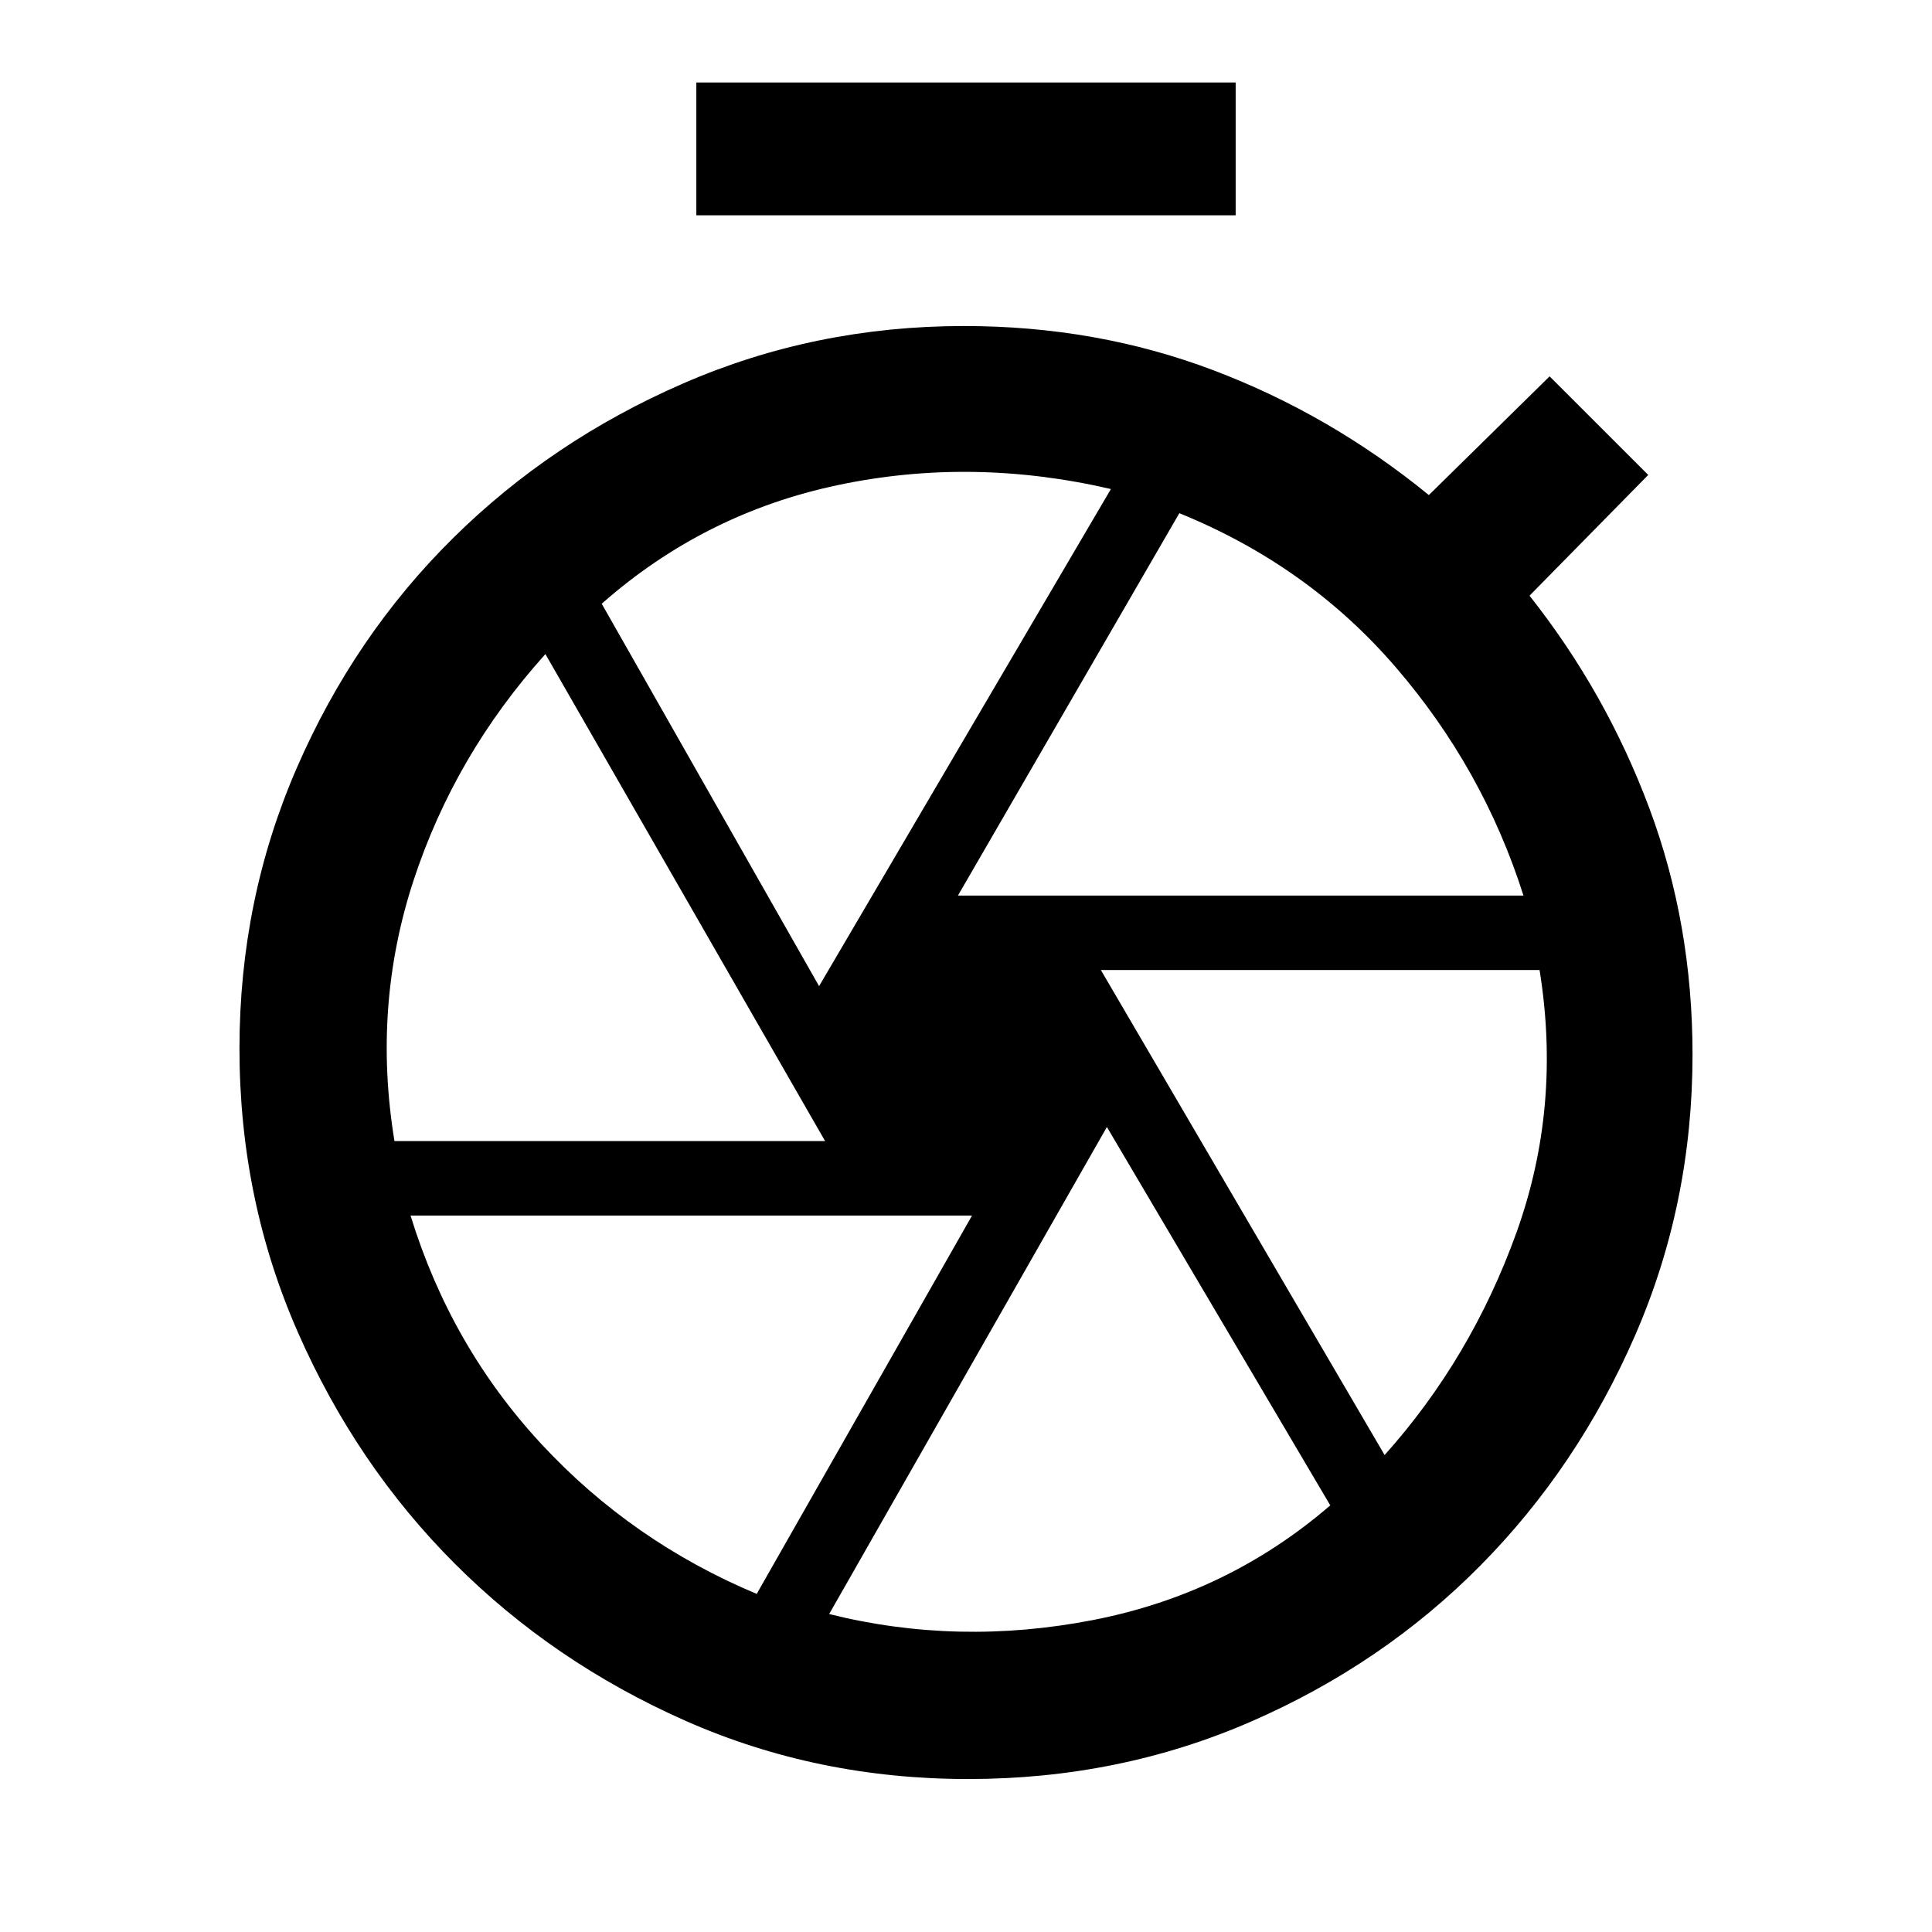 <svg xmlns="http://www.w3.org/2000/svg" height="40" width="40"><path d="M14.417 4.458v-2.75h11.166v2.75Zm5.625 32.375q-3.125 0-5.855-1.208-2.729-1.208-4.77-3.25-2.042-2.042-3.25-4.792-1.209-2.75-1.209-5.875 0-3.083 1.188-5.812 1.187-2.729 3.229-4.75t4.771-3.208q2.729-1.188 5.812-1.188 2.75 0 5.167.917 2.417.916 4.458 2.583l2.5-2.458 2.042 2.041-2.458 2.5q1.583 2 2.479 4.396.896 2.396.896 5.104 0 3.084-1.188 5.813-1.187 2.729-3.208 4.771-2.021 2.041-4.75 3.229-2.729 1.187-5.854 1.187ZM20 21.792Zm-.167-3.25h11.709q-.834-2.625-2.646-4.729-1.813-2.105-4.479-3.188Zm-2.875 1.875L23 10.125q-2.875-.667-5.646-.083-2.771.583-4.896 2.458Zm-8.791 3.208h8.916l-5.791-10.083q-1.875 2.083-2.73 4.687-.854 2.604-.395 5.396Zm7.5 9.375 4.458-7.833H8.5q.833 2.708 2.708 4.729 1.875 2.021 4.459 3.104Zm1.5.417q2.666.666 5.458.125 2.792-.542 4.917-2.375l-4.625-7.834Zm11.5-3.292q1.791-2 2.729-4.604.937-2.604.479-5.438h-9.083Z"/></svg>